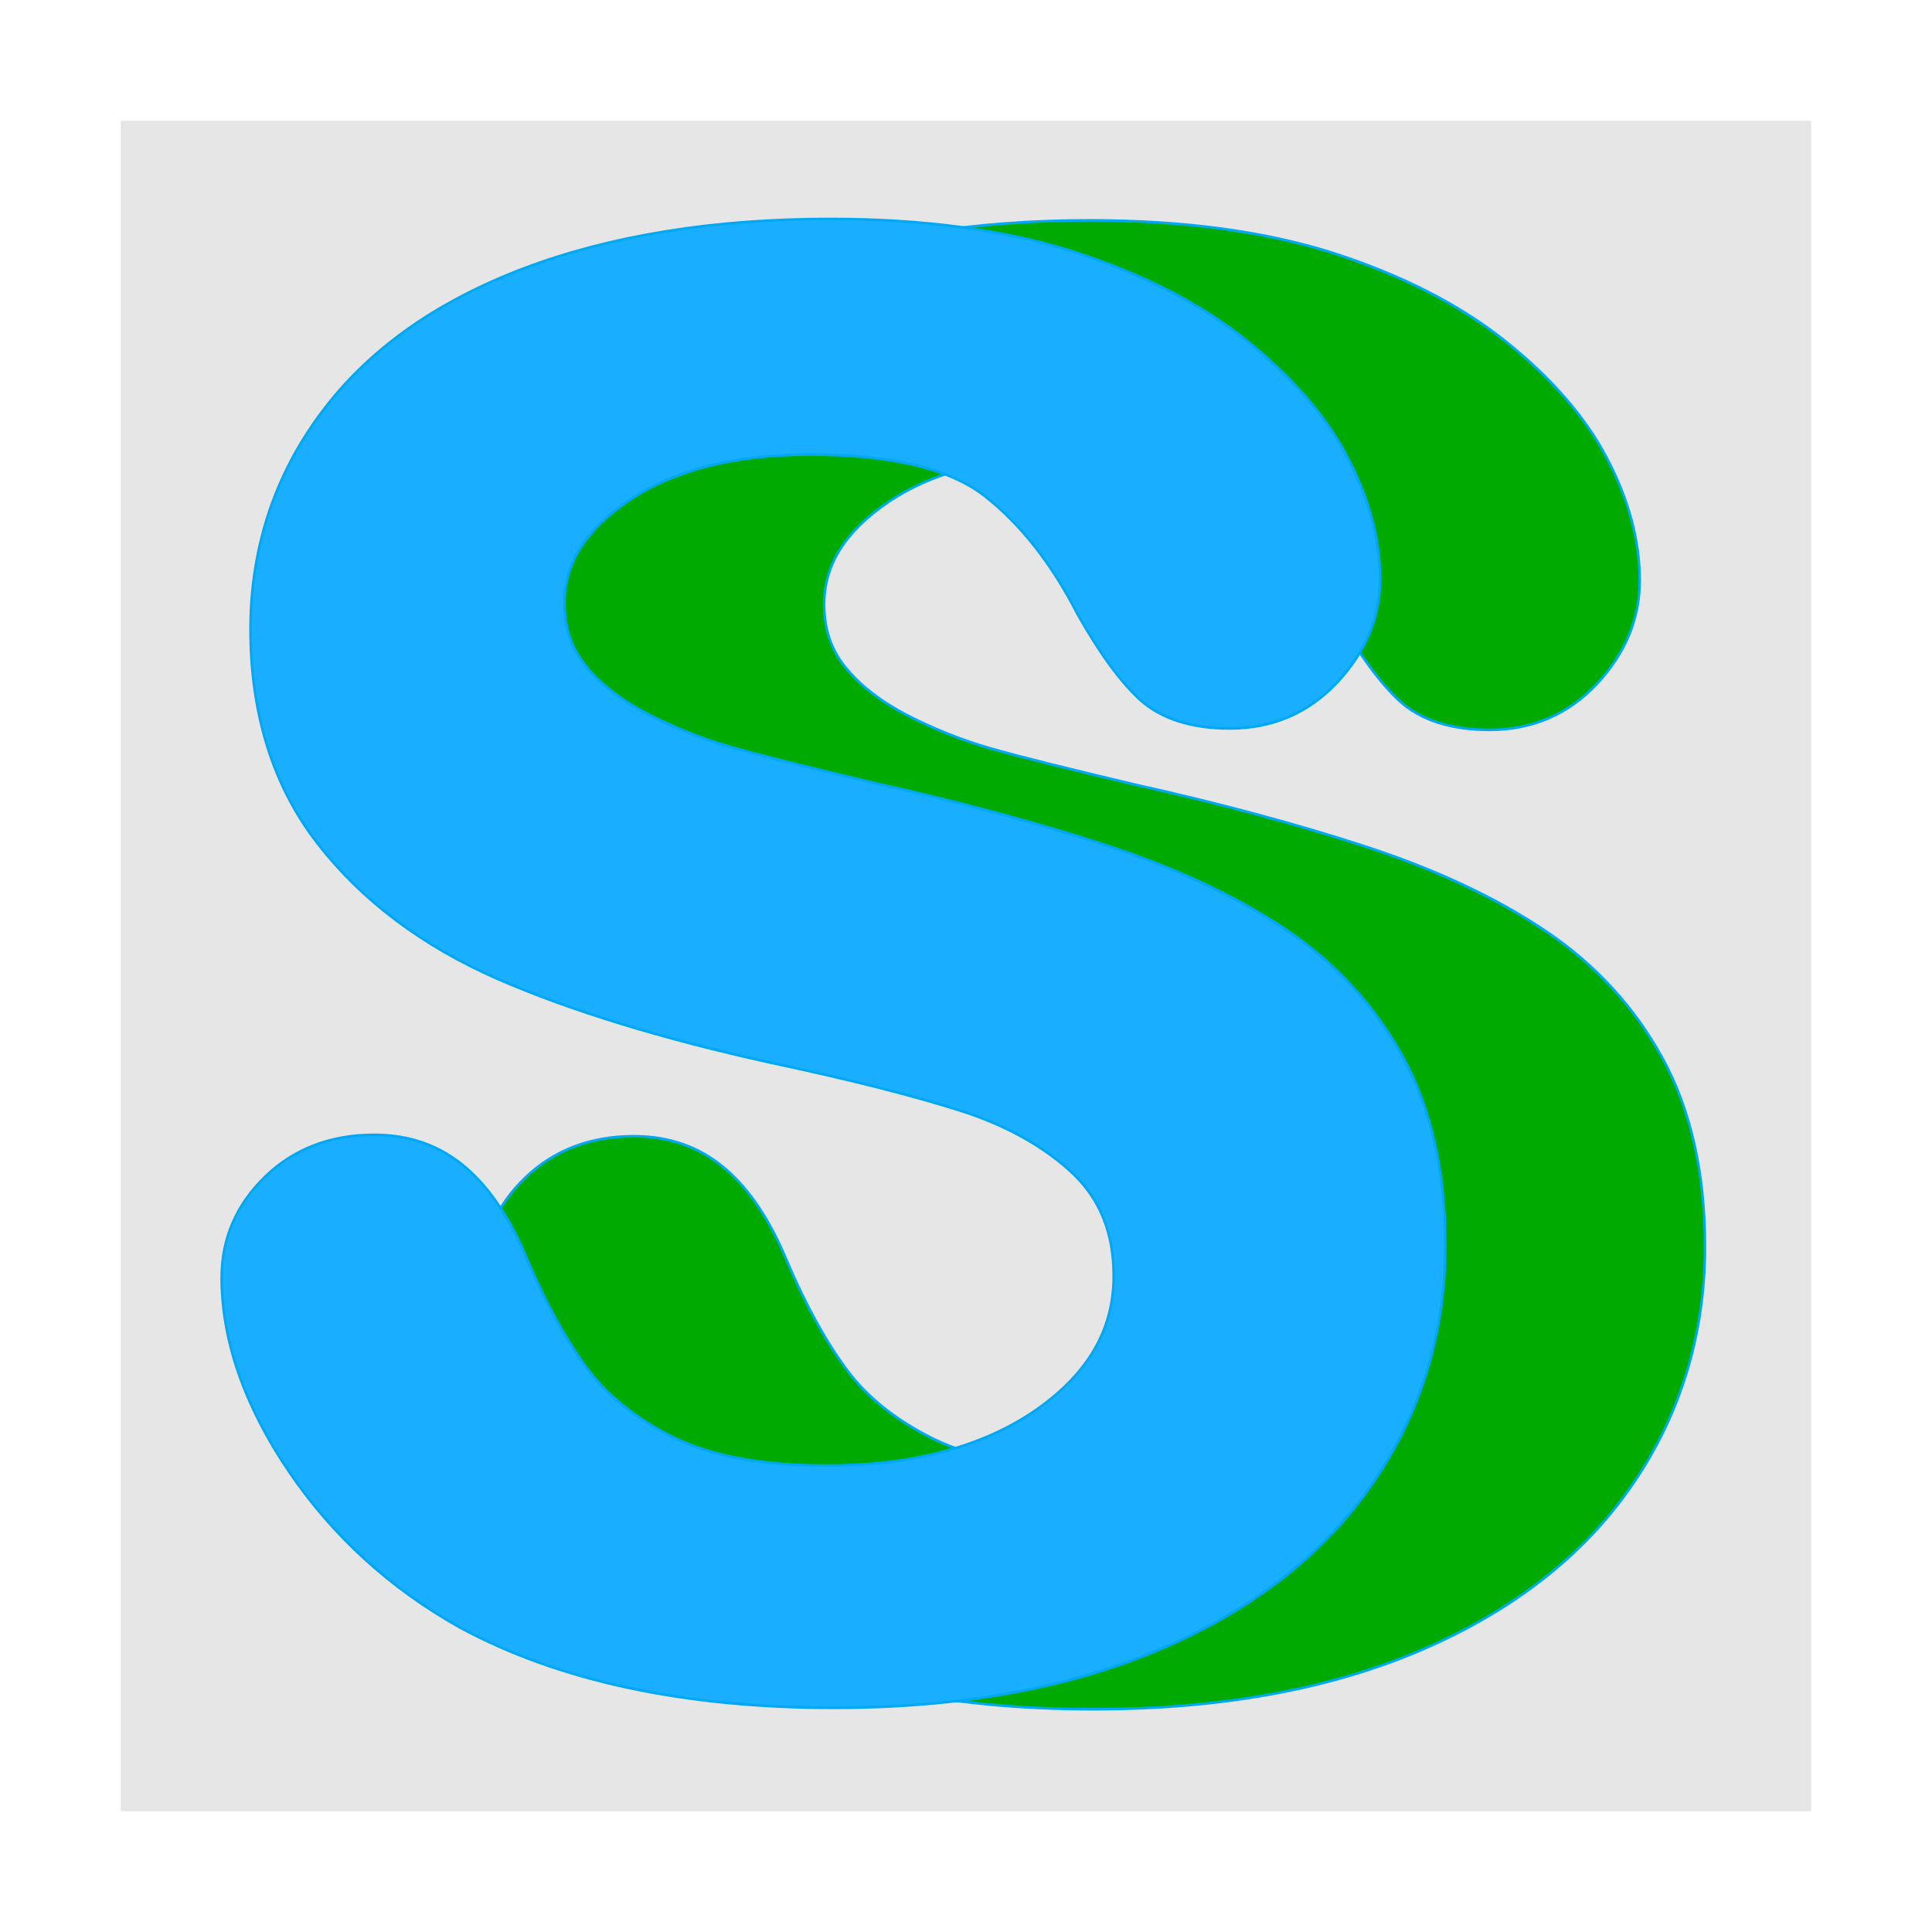 <?xml version="1.0" encoding="UTF-8" standalone="no"?>
<!-- Generator: flash2svg, http://dissentgraphics.com/tools/flash2svg -->

<svg
   xmlns:dc="http://purl.org/dc/elements/1.1/"
   xmlns:cc="http://creativecommons.org/ns#"
   xmlns:rdf="http://www.w3.org/1999/02/22-rdf-syntax-ns#"
   xmlns:svg="http://www.w3.org/2000/svg"
   xmlns="http://www.w3.org/2000/svg"
   xmlns:sodipodi="http://sodipodi.sourceforge.net/DTD/sodipodi-0.dtd"
   xmlns:inkscape="http://www.inkscape.org/namespaces/inkscape"
   id="Skype"
   version="1.1"
   style="image-rendering:optimizeSpeed"
   x="0px"
   y="0px"
   width="96"
   height="96"
   viewBox="0 0 96 96"
   enable-background="new 0 0 1024 1024"
   inkscape:version="0.91 r13725"
   sodipodi:docname="simple-scan.svg">
  <sodipodi:namedview
     pagecolor="#ffffff"
     bordercolor="#666666"
     borderopacity="1"
     objecttolerance="10"
     gridtolerance="10"
     guidetolerance="10"
     inkscape:pageopacity="0"
     inkscape:pageshadow="2"
     inkscape:window-width="640"
     inkscape:window-height="480"
     id="namedview18"
     showgrid="false"
     inkscape:zoom="1.84375"
     inkscape:cx="29.793137"
     inkscape:cy="84.268271"
     inkscape:window-x="15"
     inkscape:window-y="39"
     inkscape:window-maximized="0"
     inkscape:current-layer="Skype" />
  <defs
     transform="matrix(1 0 0 1 0 0) "
     id="defs3" />
  <rect
     style="opacity:1;fill:#e6e6e6;fill-opacity:1;fill-rule:evenodd;stroke:none;stroke-width:1;stroke-linecap:butt;stroke-linejoin:miter;stroke-miterlimit:4;stroke-dasharray:none;stroke-opacity:1"
     id="rect15714"
     width="84"
     height="84"
     x="6"
     y="6" />
  <g
     id="g15704"
     transform="matrix(0.115,0,0,0.118,-12.072,96.65)">
    <g
       style="fill:#00aa00"
       transform="matrix(1.089,0,0,1.089,19.622,-970.478)"
       id="Livello.__201">
      <g
         style="fill:#00aa00"
         id="drawingObject">
        <path
           style="fill:#00aa00;fill-opacity:1"
           inkscape:connector-curvature="0"
           d="m 715.966,316.246 c -8.445,-15.779 -22.003,-31.003 -40.227,-45.227 -18.113,-14.113 -41.116,-25.559 -68.341,-34.115 -27.225,-8.445 -59.673,-12.668 -96.677,-12.668 -46.228,0 -87.121,6.445 -121.459,19.113 q -52.561,19.447 -80.342,55.784 c -18.669,24.336 -28.114,52.562 -28.114,83.787 0,32.893 9.001,60.785 26.781,83.01 17.446,21.891 41.449,39.449 71.119,52.117 29.003,12.335 65.563,23.225 108.456,32.448 31.671,6.556 57.229,12.89 76.009,18.78 18.002,5.667 32.893,13.89 44.227,24.336 10.668,10.112 15.891,23.002 15.891,39.338 0,20.669 -10.001,37.559 -30.559,51.672 -21.114,14.335 -49.228,21.669 -83.454,21.669 -24.892,0 -45.116,-3.556 -60.118,-10.668 -14.89,-7.112 -26.558,-16.113 -34.782,-26.892 -8.445,-11.112 -16.446,-25.336 -23.78,-42.115 -6.556,-15.447 -14.668,-27.448 -24.225,-35.449 -10.001,-8.445 -22.225,-12.779 -36.449,-12.779 -17.335,0 -31.892,5.445 -43.227,16.113 -11.445,10.779 -17.335,23.891 -17.335,39.115 0,24.225 9.001,49.45 26.559,74.787 17.446,25.114 40.337,45.449 68.118,60.562 39.005,20.558 88.788,31.004 148.239,31.004 49.561,0 93.122,-7.557 129.459,-22.67 36.671,-15.224 65.008,-36.782 84.121,-63.896 19.224,-27.114 29.003,-58.229 29.003,-92.344 0,-28.558 -5.667,-53.006 -16.891,-72.897 -11.112,-19.78 -26.891,-36.448 -46.671,-49.339 -19.447,-12.668 -43.228,-23.558 -70.786,-32.337 -27.226,-8.667 -58.118,-16.779 -91.566,-24.002 -26.448,-6.112 -45.783,-10.779 -57.34,-14.002 -11.223,-3.111 -22.447,-7.445 -33.337,-12.89 -10.446,-5.334 -18.78,-11.557 -24.669,-18.78 -5.557,-6.779 -8.224,-14.668 -8.224,-24.114 0,-15.335 8.446,-28.336 25.67,-39.671 17.891,-11.779 42.005,-17.669 71.786,-17.669 31.892,0 55.117,5.334 69.119,15.891 14.335,10.89 26.781,26.336 37.115,46.005 8.89,15.335 17.002,26.003 24.669,32.893 8.335,7.334 20.336,11.112 35.671,11.112 16.891,0 31.226,-6.001 42.561,-17.78 11.223,-11.668 17.001,-25.114 17.001,-39.893 0,-15.446 -4.333,-31.337 -13.001,-47.339 z"
           id="path3" />
        <path
           style="fill:#00aa00;stroke:#00a8f6;stroke-width:1;stroke-linecap:round;stroke-linejoin:miter;stroke-miterlimit:4;stroke-opacity:1"
           inkscape:connector-curvature="0"
           d="m 715.966,316.246 c -8.445,-15.779 -22.003,-31.003 -40.227,-45.227 -18.113,-14.113 -41.116,-25.559 -68.341,-34.115 -27.225,-8.445 -59.673,-12.668 -96.677,-12.668 -46.228,0 -87.121,6.445 -121.459,19.113 q -52.561,19.447 -80.342,55.784 c -18.669,24.336 -28.114,52.562 -28.114,83.787 0,32.893 9.001,60.785 26.781,83.01 17.446,21.891 41.449,39.449 71.119,52.117 29.003,12.335 65.563,23.225 108.456,32.448 31.671,6.556 57.229,12.89 76.009,18.78 18.002,5.667 32.893,13.89 44.227,24.336 10.668,10.112 15.891,23.002 15.891,39.338 0,20.669 -10.001,37.559 -30.559,51.672 -21.114,14.335 -49.228,21.669 -83.454,21.669 -24.892,0 -45.116,-3.556 -60.118,-10.668 -14.89,-7.112 -26.558,-16.113 -34.782,-26.892 -8.445,-11.112 -16.446,-25.336 -23.78,-42.115 -6.556,-15.447 -14.668,-27.448 -24.225,-35.449 -10.001,-8.445 -22.225,-12.779 -36.449,-12.779 -17.335,0 -31.892,5.445 -43.227,16.113 -11.445,10.779 -17.335,23.891 -17.335,39.115 0,24.225 9.001,49.45 26.559,74.787 17.446,25.114 40.337,45.449 68.118,60.562 39.005,20.558 88.788,31.004 148.239,31.004 49.561,0 93.122,-7.557 129.459,-22.67 36.671,-15.224 65.008,-36.782 84.121,-63.896 19.224,-27.114 29.003,-58.229 29.003,-92.344 0,-28.558 -5.667,-53.006 -16.891,-72.897 -11.112,-19.78 -26.891,-36.448 -46.671,-49.339 -19.447,-12.668 -43.228,-23.558 -70.786,-32.337 -27.226,-8.667 -58.118,-16.779 -91.566,-24.002 -26.448,-6.112 -45.783,-10.779 -57.34,-14.002 -11.223,-3.111 -22.447,-7.445 -33.337,-12.89 -10.446,-5.334 -18.78,-11.557 -24.669,-18.78 -5.557,-6.779 -8.224,-14.668 -8.224,-24.114 0,-15.335 8.446,-28.336 25.67,-39.671 17.891,-11.779 42.005,-17.669 71.786,-17.669 31.892,0 55.117,5.334 69.119,15.891 14.335,10.89 26.781,26.336 37.115,46.005 8.89,15.335 17.002,26.003 24.669,32.893 8.335,7.334 20.336,11.112 35.671,11.112 16.891,0 31.226,-6.001 42.561,-17.78 11.223,-11.668 17.001,-25.114 17.001,-39.893 0,-15.446 -4.333,-31.337 -13.001,-47.339 z"
           stroke-miterlimit="4"
           id="path4" />
      </g>
    </g>
    <g
       style="fill:#19aeff"
       transform="matrix(1.089,0,0,1.089,-92.591,-971.068)"
       id="Livello.__201-5">
      <g
         style="fill:#19aeff"
         id="drawingObject-6">
        <path
           style="fill:#19aeff;fill-opacity:1"
           inkscape:connector-curvature="0"
           d="m 715.966,316.246 c -8.445,-15.779 -22.003,-31.003 -40.227,-45.227 -18.113,-14.113 -41.116,-25.559 -68.341,-34.115 -27.225,-8.445 -59.673,-12.668 -96.677,-12.668 -46.228,0 -87.121,6.445 -121.459,19.113 q -52.561,19.447 -80.342,55.784 c -18.669,24.336 -28.114,52.562 -28.114,83.787 0,32.893 9.001,60.785 26.781,83.01 17.446,21.891 41.449,39.449 71.119,52.117 29.003,12.335 65.563,23.225 108.456,32.448 31.671,6.556 57.229,12.89 76.009,18.78 18.002,5.667 32.893,13.89 44.227,24.336 10.668,10.112 15.891,23.002 15.891,39.338 0,20.669 -10.001,37.559 -30.559,51.672 -21.114,14.335 -49.228,21.669 -83.454,21.669 -24.892,0 -45.116,-3.556 -60.118,-10.668 -14.89,-7.112 -26.558,-16.113 -34.782,-26.892 -8.445,-11.112 -16.446,-25.336 -23.78,-42.115 -6.556,-15.447 -14.668,-27.448 -24.225,-35.449 -10.001,-8.445 -22.225,-12.779 -36.449,-12.779 -17.335,0 -31.892,5.445 -43.227,16.113 -11.445,10.779 -17.335,23.891 -17.335,39.115 0,24.225 9.001,49.45 26.559,74.787 17.446,25.114 40.337,45.449 68.118,60.562 39.005,20.558 88.788,31.004 148.239,31.004 49.561,0 93.122,-7.557 129.459,-22.67 36.671,-15.224 65.008,-36.782 84.121,-63.896 19.224,-27.114 29.003,-58.229 29.003,-92.344 0,-28.558 -5.667,-53.006 -16.891,-72.897 -11.112,-19.78 -26.891,-36.448 -46.671,-49.339 -19.447,-12.668 -43.228,-23.558 -70.786,-32.337 -27.226,-8.667 -58.118,-16.779 -91.566,-24.002 -26.448,-6.112 -45.783,-10.779 -57.34,-14.002 -11.223,-3.111 -22.447,-7.445 -33.337,-12.89 -10.446,-5.334 -18.78,-11.557 -24.669,-18.78 -5.557,-6.779 -8.224,-14.668 -8.224,-24.114 0,-15.335 8.446,-28.336 25.67,-39.671 17.891,-11.779 42.005,-17.669 71.786,-17.669 31.892,0 55.117,5.334 69.119,15.891 14.335,10.89 26.781,26.336 37.115,46.005 8.89,15.335 17.002,26.003 24.669,32.893 8.335,7.334 20.336,11.112 35.671,11.112 16.891,0 31.226,-6.001 42.561,-17.78 11.223,-11.668 17.001,-25.114 17.001,-39.893 0,-15.446 -4.333,-31.337 -13.001,-47.339 z"
           id="path3-1" />
        <path
           style="fill:#19aeff;stroke:#00a8f6;stroke-width:1;stroke-linecap:round;stroke-linejoin:miter;stroke-miterlimit:4;stroke-opacity:1"
           inkscape:connector-curvature="0"
           d="m 715.966,316.246 c -8.445,-15.779 -22.003,-31.003 -40.227,-45.227 -18.113,-14.113 -41.116,-25.559 -68.341,-34.115 -27.225,-8.445 -59.673,-12.668 -96.677,-12.668 -46.228,0 -87.121,6.445 -121.459,19.113 q -52.561,19.447 -80.342,55.784 c -18.669,24.336 -28.114,52.562 -28.114,83.787 0,32.893 9.001,60.785 26.781,83.01 17.446,21.891 41.449,39.449 71.119,52.117 29.003,12.335 65.563,23.225 108.456,32.448 31.671,6.556 57.229,12.89 76.009,18.78 18.002,5.667 32.893,13.89 44.227,24.336 10.668,10.112 15.891,23.002 15.891,39.338 0,20.669 -10.001,37.559 -30.559,51.672 -21.114,14.335 -49.228,21.669 -83.454,21.669 -24.892,0 -45.116,-3.556 -60.118,-10.668 -14.89,-7.112 -26.558,-16.113 -34.782,-26.892 -8.445,-11.112 -16.446,-25.336 -23.78,-42.115 -6.556,-15.447 -14.668,-27.448 -24.225,-35.449 -10.001,-8.445 -22.225,-12.779 -36.449,-12.779 -17.335,0 -31.892,5.445 -43.227,16.113 -11.445,10.779 -17.335,23.891 -17.335,39.115 0,24.225 9.001,49.45 26.559,74.787 17.446,25.114 40.337,45.449 68.118,60.562 39.005,20.558 88.788,31.004 148.239,31.004 49.561,0 93.122,-7.557 129.459,-22.67 36.671,-15.224 65.008,-36.782 84.121,-63.896 19.224,-27.114 29.003,-58.229 29.003,-92.344 0,-28.558 -5.667,-53.006 -16.891,-72.897 -11.112,-19.78 -26.891,-36.448 -46.671,-49.339 -19.447,-12.668 -43.228,-23.558 -70.786,-32.337 -27.226,-8.667 -58.118,-16.779 -91.566,-24.002 -26.448,-6.112 -45.783,-10.779 -57.34,-14.002 -11.223,-3.111 -22.447,-7.445 -33.337,-12.89 -10.446,-5.334 -18.78,-11.557 -24.669,-18.78 -5.557,-6.779 -8.224,-14.668 -8.224,-24.114 0,-15.335 8.446,-28.336 25.67,-39.671 17.891,-11.779 42.005,-17.669 71.786,-17.669 31.892,0 55.117,5.334 69.119,15.891 14.335,10.89 26.781,26.336 37.115,46.005 8.89,15.335 17.002,26.003 24.669,32.893 8.335,7.334 20.336,11.112 35.671,11.112 16.891,0 31.226,-6.001 42.561,-17.78 11.223,-11.668 17.001,-25.114 17.001,-39.893 0,-15.446 -4.333,-31.337 -13.001,-47.339 z"
           stroke-miterlimit="4"
           id="path4-2" />
      </g>
    </g>
  </g>
</svg>
